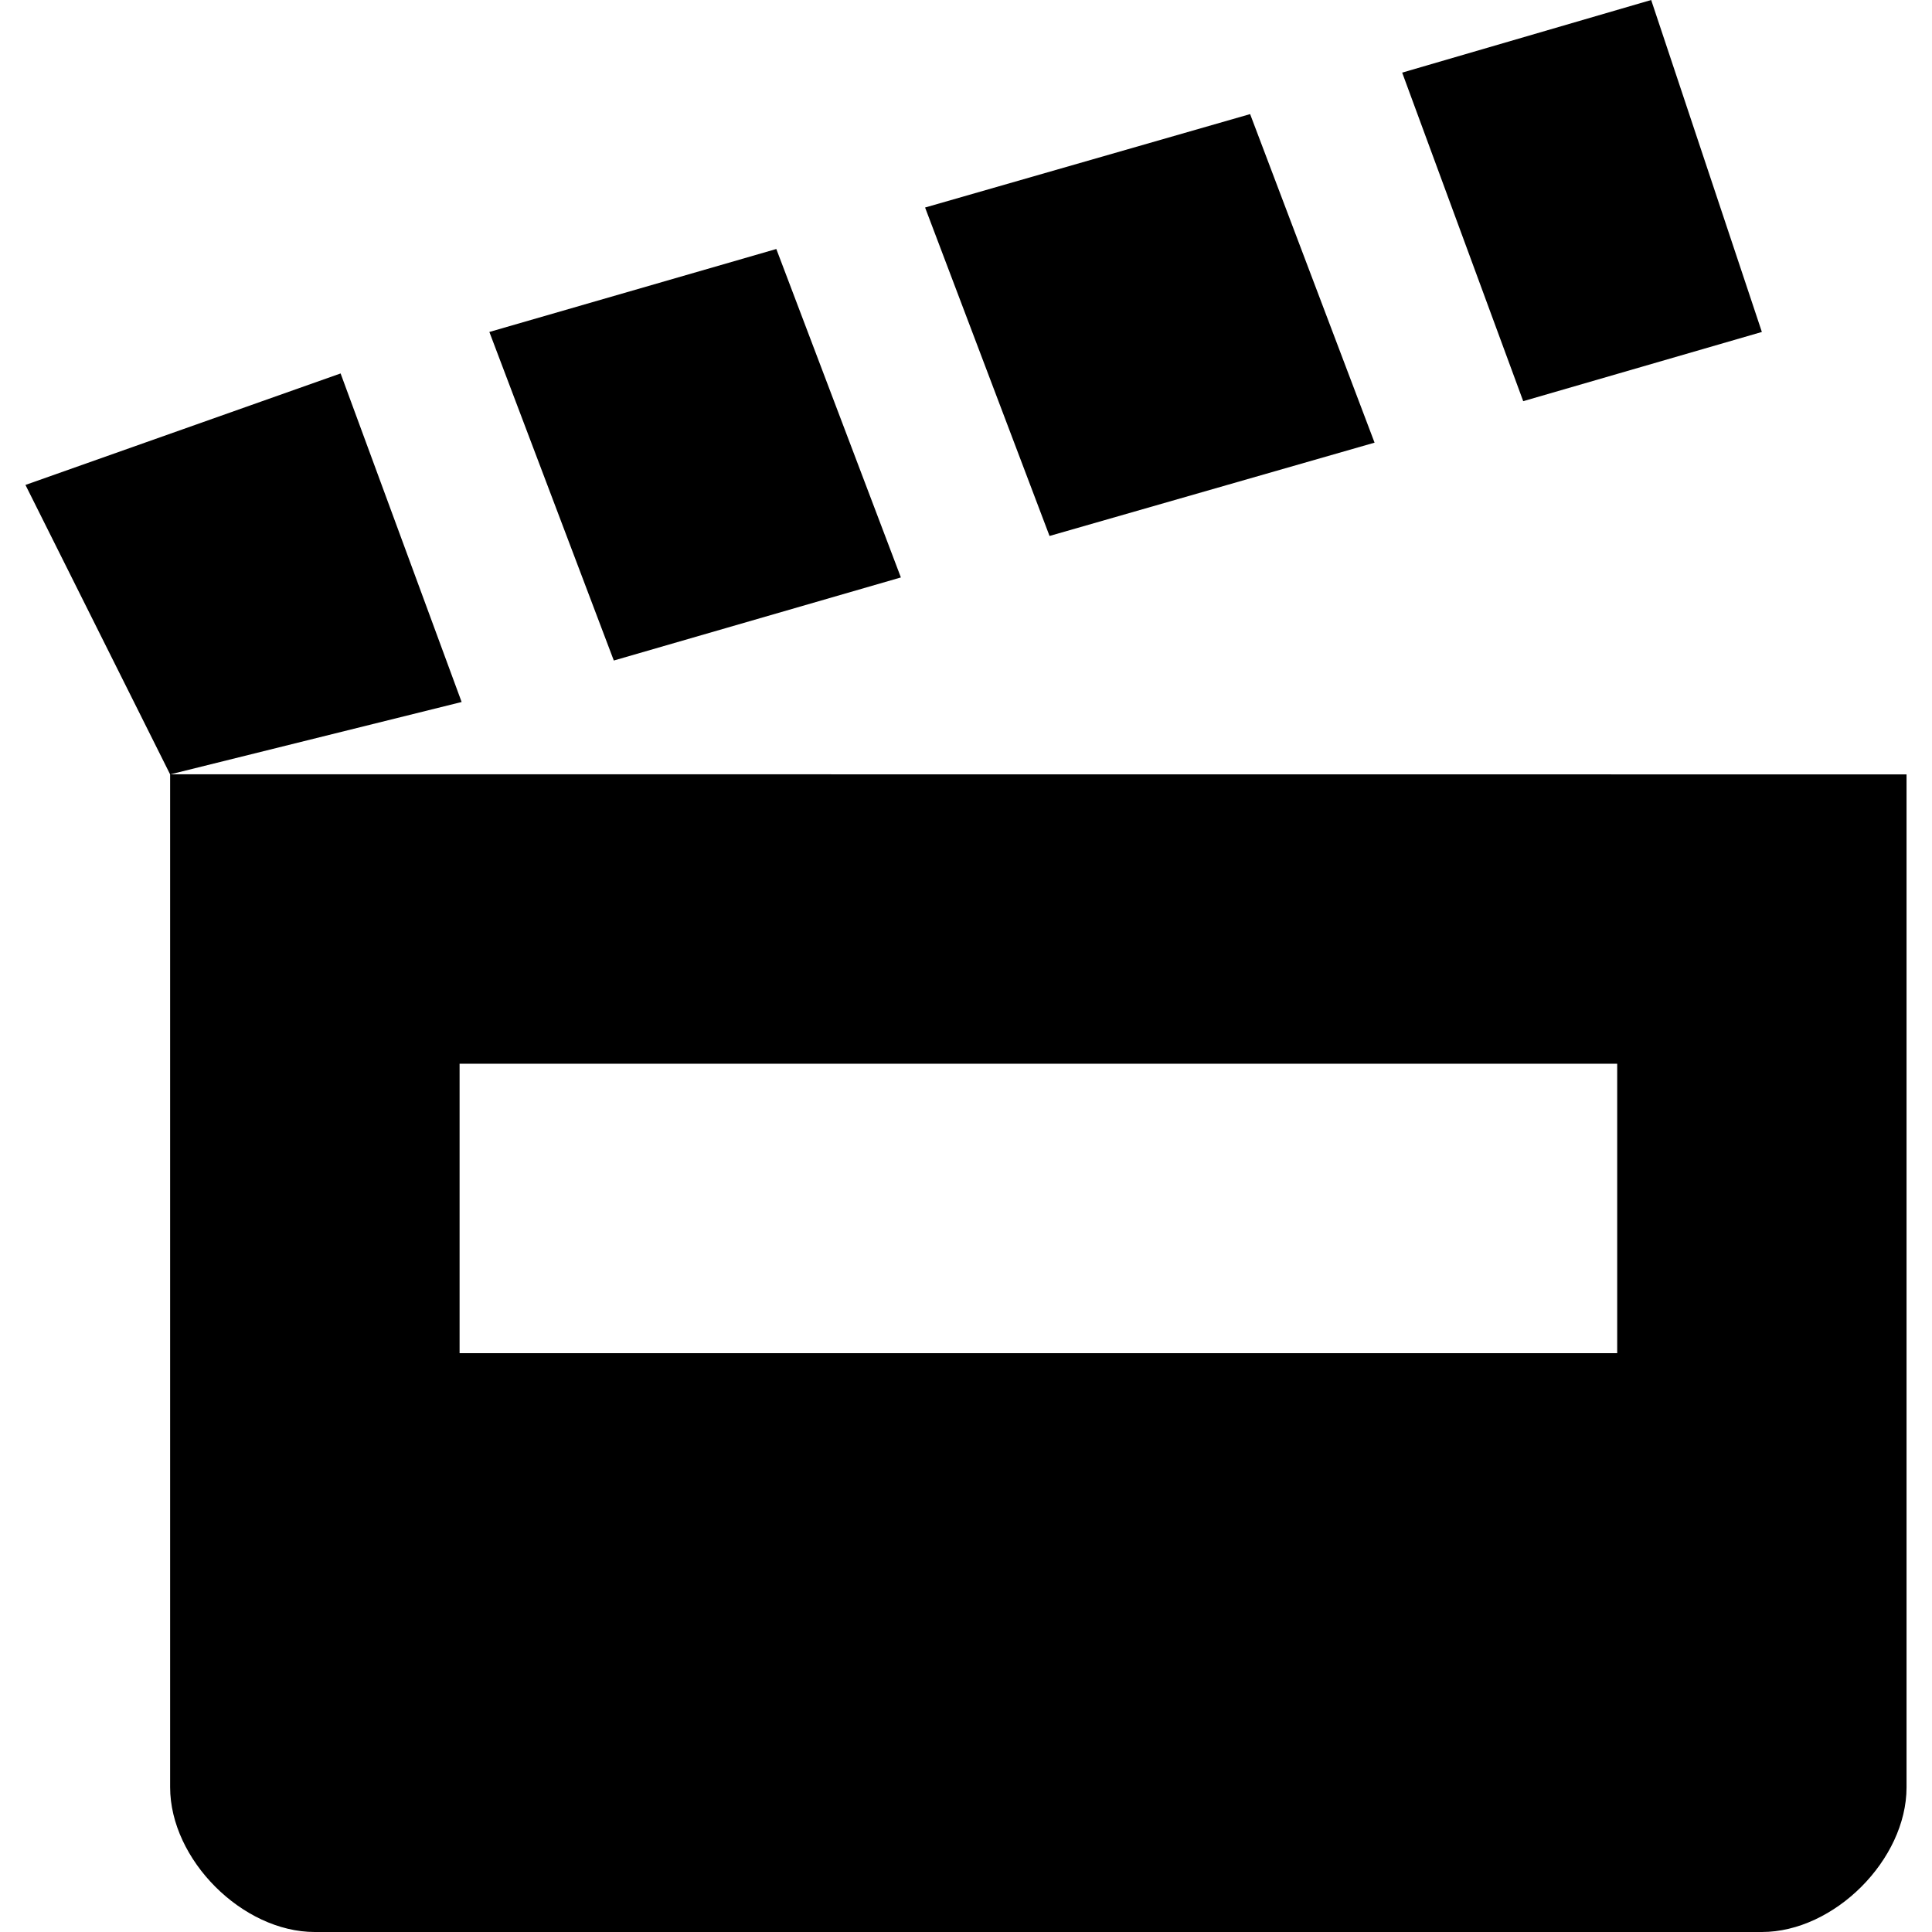 <?xml version="1.0" encoding="UTF-8" standalone="no"?>
<!-- Created with Inkscape (http://www.inkscape.org/) -->

<svg
   xmlns:dc="http://purl.org/dc/elements/1.1/"
   xmlns:cc="http://creativecommons.org/ns#"
   xmlns:rdf="http://www.w3.org/1999/02/22-rdf-syntax-ns#"
   xmlns:svg="http://www.w3.org/2000/svg"
   xmlns="http://www.w3.org/2000/svg"
   xmlns:sodipodi="http://sodipodi.sourceforge.net/DTD/sodipodi-0.dtd"
   xmlns:inkscape="http://www.inkscape.org/namespaces/inkscape"
   version="1.1"
   width="17"
   height="17"
   id="svg4619"
   inkscape:version="0.91+devel+osxmenu r12911"
   sodipodi:docname="cinema-17.svg"
   viewBox="0 0 17 17">
  <sodipodi:namedview
     pagecolor="#ffffff"
     bordercolor="#666666"
     borderopacity="1"
     objecttolerance="10"
     gridtolerance="10"
     guidetolerance="10"
     inkscape:pageopacity="0"
     inkscape:pageshadow="2"
     inkscape:window-width="640"
     inkscape:window-height="480"
     id="namedview3359"
     inkscape:document-units="px"
     showgrid="false"
     inkscape:zoom="35.941176"
     inkscape:cx="5.0220949"
     inkscape:cy="8.2495908"
     inkscape:current-layer="svg4619" />
  <defs
     id="defs4621" />
  <path
     d="m 14.529,0 -2.191,0.639 1.065,2.891 2.1,-0.609 z M 11,1.004 8.14,1.826 9.235,4.716 12.095,3.895 Z M 6.831,2.191 4.306,2.921 5.401,5.812 7.927,5.081 Z M 2.997,3.286 0.224,4.267 1.497,6.814 4.062,6.177 Z m -1.5,3.527 0,8.913 C 1.497,16.363 2.133,17 2.77,17 l 12.733,0 c 0.637,0 1.273,-0.637 1.273,-1.273 l 0,-8.913 z m 2.547,2.547 10.186,0 0,2.547 -10.186,0 z"
     inkscape:connector-curvature="0"
     id="rect7568-8-4-7"
     style="color:#000000;display:inline;overflow:visible;visibility:visible;fill:#000000;fill-opacity:1;fill-rule:nonzero;stroke:none;stroke-width:2.547;marker:none;enable-background:accumulate" />
</svg>
